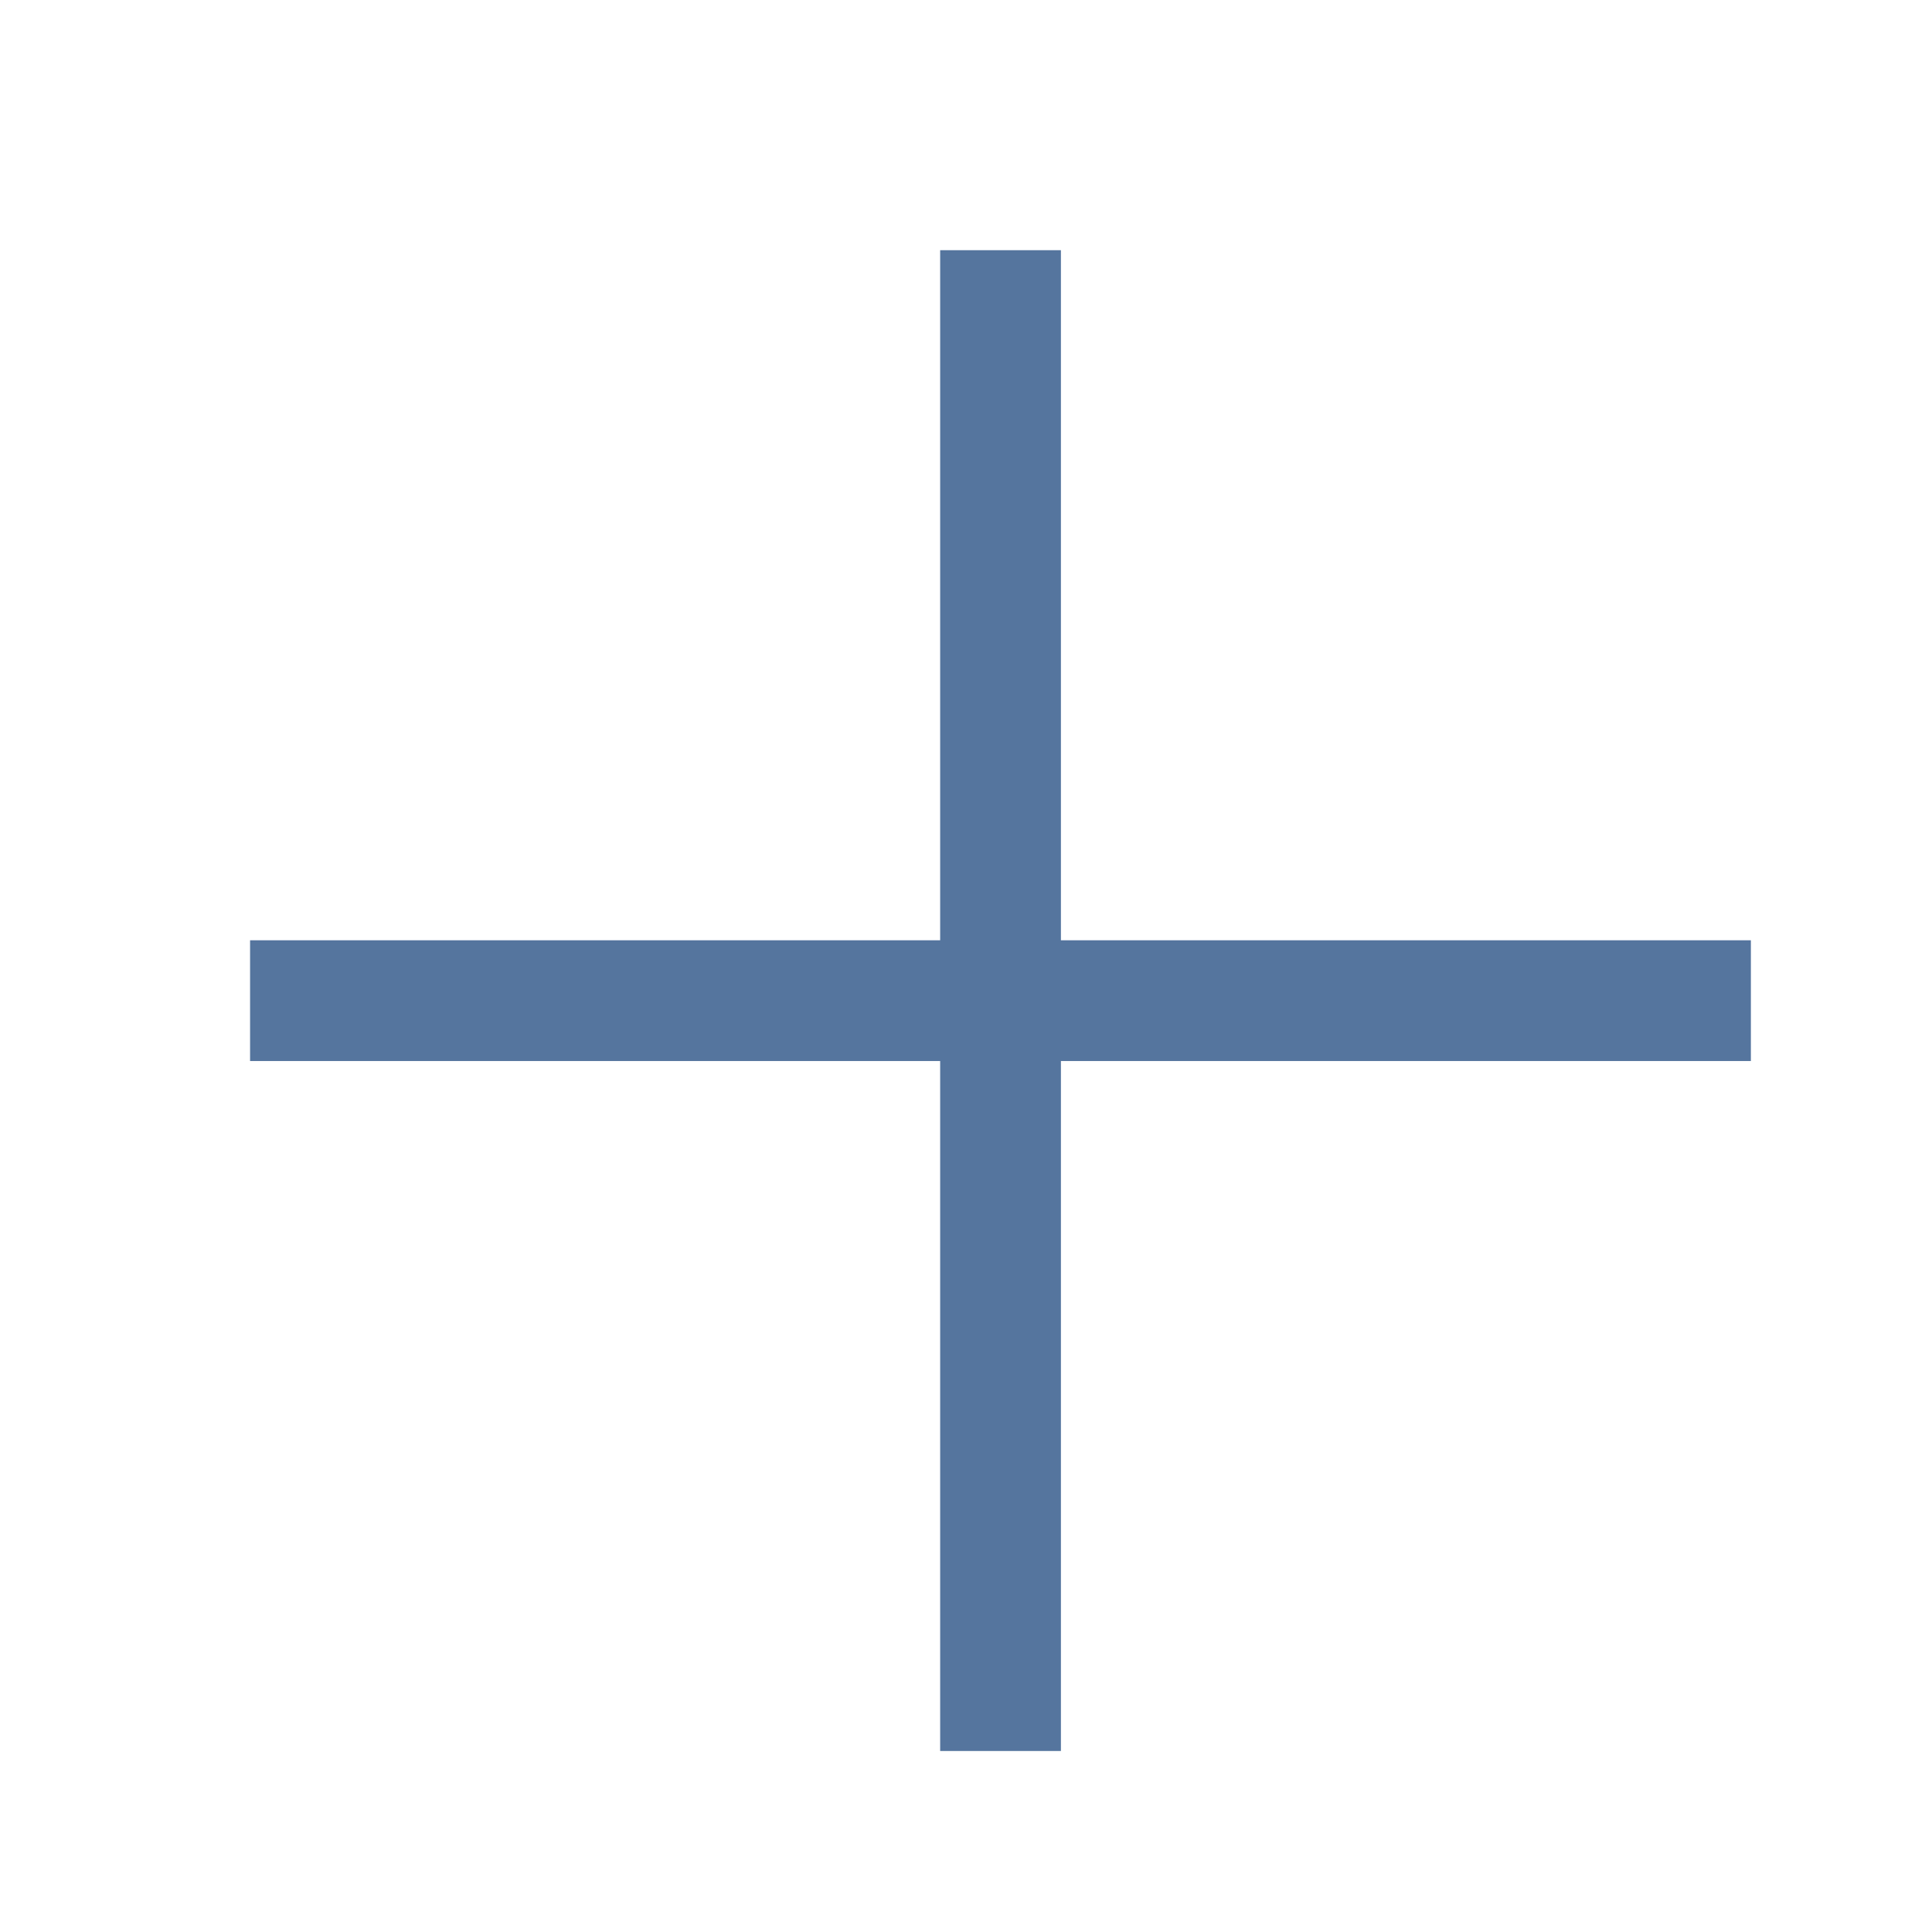 <svg width="16" height="16" viewBox="0 0 16 16" fill="none" xmlns="http://www.w3.org/2000/svg">
<path d="M8.286 2.572V14.001" stroke="#55759E" stroke-miterlimit="10" stroke-linecap="square"/>
<path d="M14 8.287H2.571" stroke="#55759E" stroke-miterlimit="10" stroke-linecap="square"/>
</svg>
